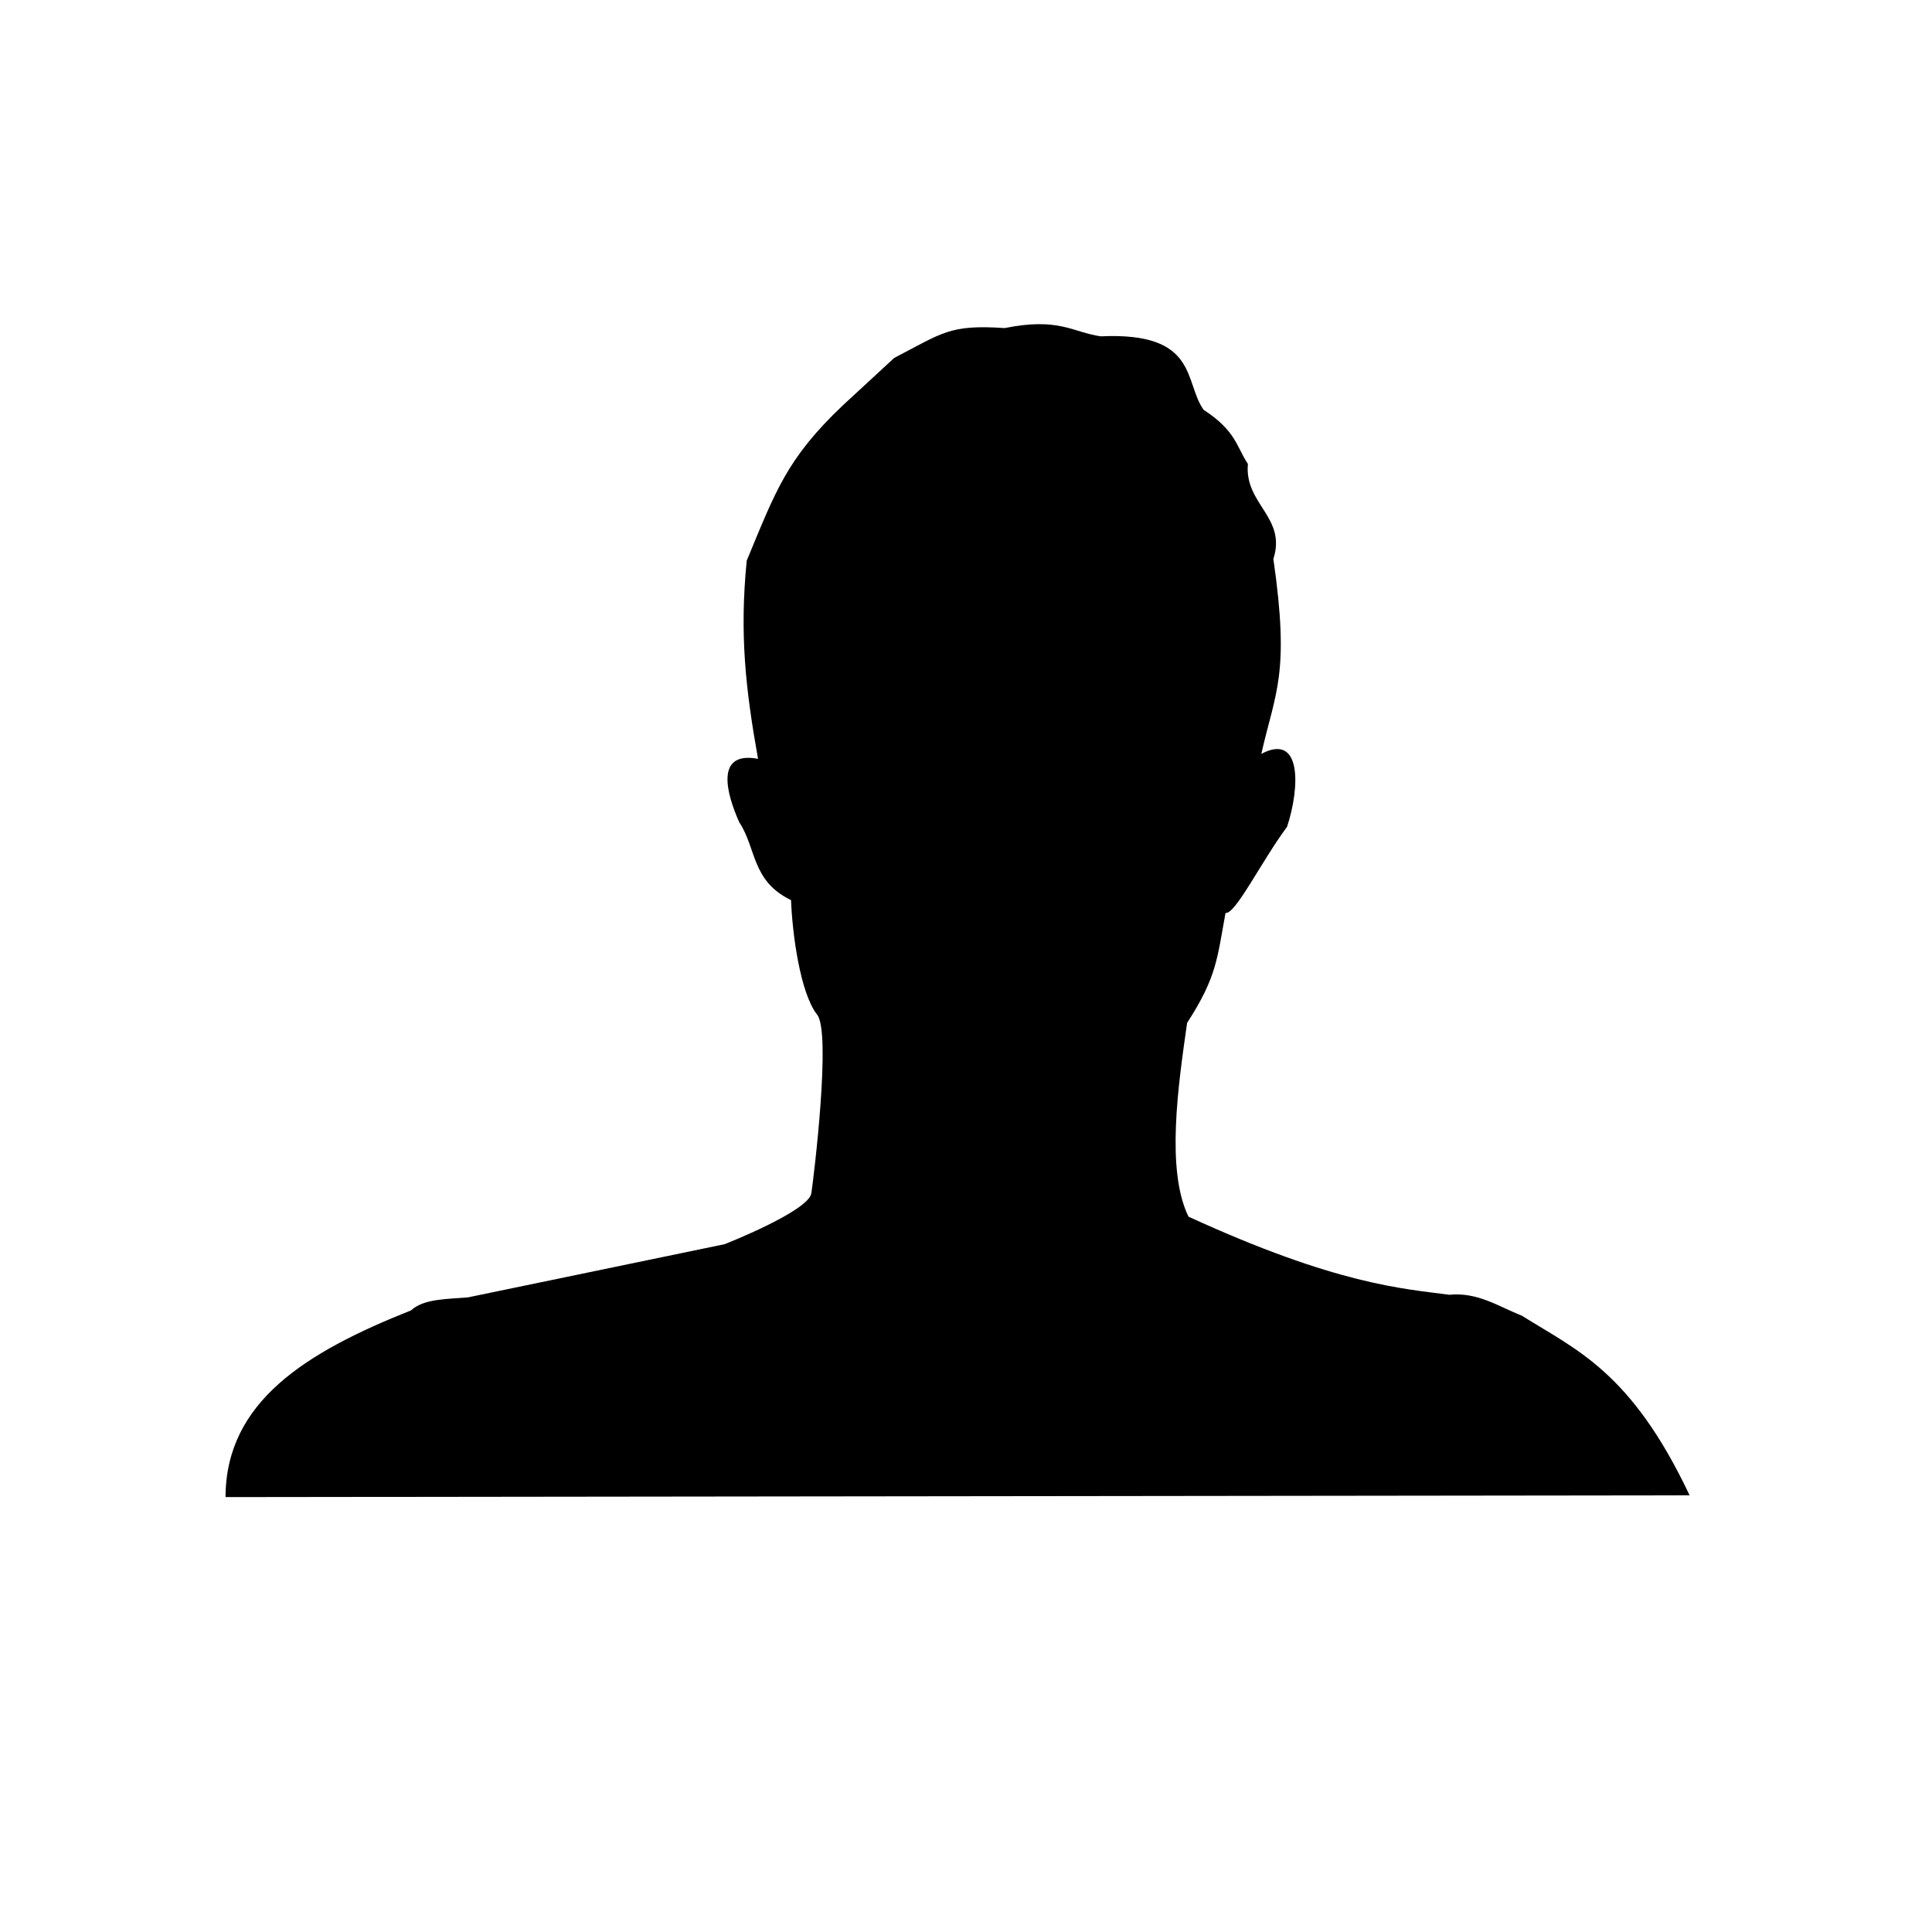 <?xml version="1.0" encoding="UTF-8" standalone="no"?>
<!-- Created with Inkscape (http://www.inkscape.org/) -->

<svg
   xmlns:dc="http://purl.org/dc/elements/1.1/"
   xmlns:cc="http://creativecommons.org/ns#"
   xmlns:rdf="http://www.w3.org/1999/02/22-rdf-syntax-ns#"
   xmlns:svg="http://www.w3.org/2000/svg"
   xmlns="http://www.w3.org/2000/svg"
   xmlns:sodipodi="http://sodipodi.sourceforge.net/DTD/sodipodi-0.dtd"
   xmlns:inkscape="http://www.inkscape.org/namespaces/inkscape"
   width="250mm"
   height="250mm"
   viewBox="0 0 885.827 885.827"
   id="svg2"
   version="1.1"
   inkscape:version="0.92.4 (unknown)"
   sodipodi:docname="my-silhouette.svg">
  <defs
     id="defs4" />
  <sodipodi:namedview
     id="base"
     pagecolor="#ffffff"
     bordercolor="#666666"
     borderopacity="1.0"
     inkscape:pageopacity="0.0"
     inkscape:pageshadow="2"
     inkscape:zoom="0.44863269"
     inkscape:cx="267.85049"
     inkscape:cy="356.40858"
     inkscape:document-units="px"
     inkscape:current-layer="layer1"
     showgrid="false"
     inkscape:window-width="1299"
     inkscape:window-height="704"
     inkscape:window-x="67"
     inkscape:window-y="27"
     inkscape:window-maximized="1" />
  <g
     inkscape:label="Layer 1"
     inkscape:groupmode="layer"
     id="layer1"
     transform="translate(0,-166.535)">
    <path
       style="fill:#000000;fill-opacity:1;fill-rule:evenodd;stroke:none;stroke-width:16.24;stroke-linecap:butt;stroke-linejoin:miter;stroke-miterlimit:4;stroke-dasharray:none;stroke-opacity:1"
       d="m 774.693,852.146 c -26.822,-56.719 -51.784,-66.58 -76.983,-82.397 -10.635,-4.171 -20.197,-10.864 -33.162,-9.553 -20.997,-2.806 -51.525,-4.551 -119.62,-35.825 -10.463,-21.39 -4.672,-60.516 -0.634,-88.854 13.661,-21.042 13.756,-29.554 17.614,-50.391 4.542,0.718 16.364,-23.536 28.215,-39.501 5.958,-18.114 6.791,-43.334 -11.813,-33.426 6.529,-28.682 13.137,-36.637 5.538,-89.381 6.157,-19.228 -13.391,-25.091 -11.68,-43.559 -5.304,-8.004 -5.365,-15.047 -20.294,-24.815 -9.131,-12.666 -2.156,-35.789 -47.215,-33.699 -12.992,-1.905 -19.041,-8.799 -44.04,-3.786 -25.369,-1.73 -28.541,2.291 -50.608,13.678 l -23.586,21.774 c -25.778,24.478 -30.823,39.375 -44.048,71.167 -3.323,33.455 -0.57,58.729 5.183,90.884 -19.948,-3.723 -14.43,16.054 -8.61,29.083 7.915,11.902 5.55,26.914 23.746,35.706 0.56,15.138 4.121,42.319 11.852,52.38 6.755,7.568 -1.465,74.835 -2.537,81.993 -1.238,8.265 -39.764,23.375 -39.764,23.375 l -117.697,24.391 c -9.619,0.838 -20.147,0.531 -26.115,5.971 -48.504,19.264 -84.873,42.025 -85.03,85.597"
       id="path4147-2"
       inkscape:connector-curvature="0"
       sodipodi:nodetypes="ccccccccccccccccccccscccc" />
  </g>
</svg>
